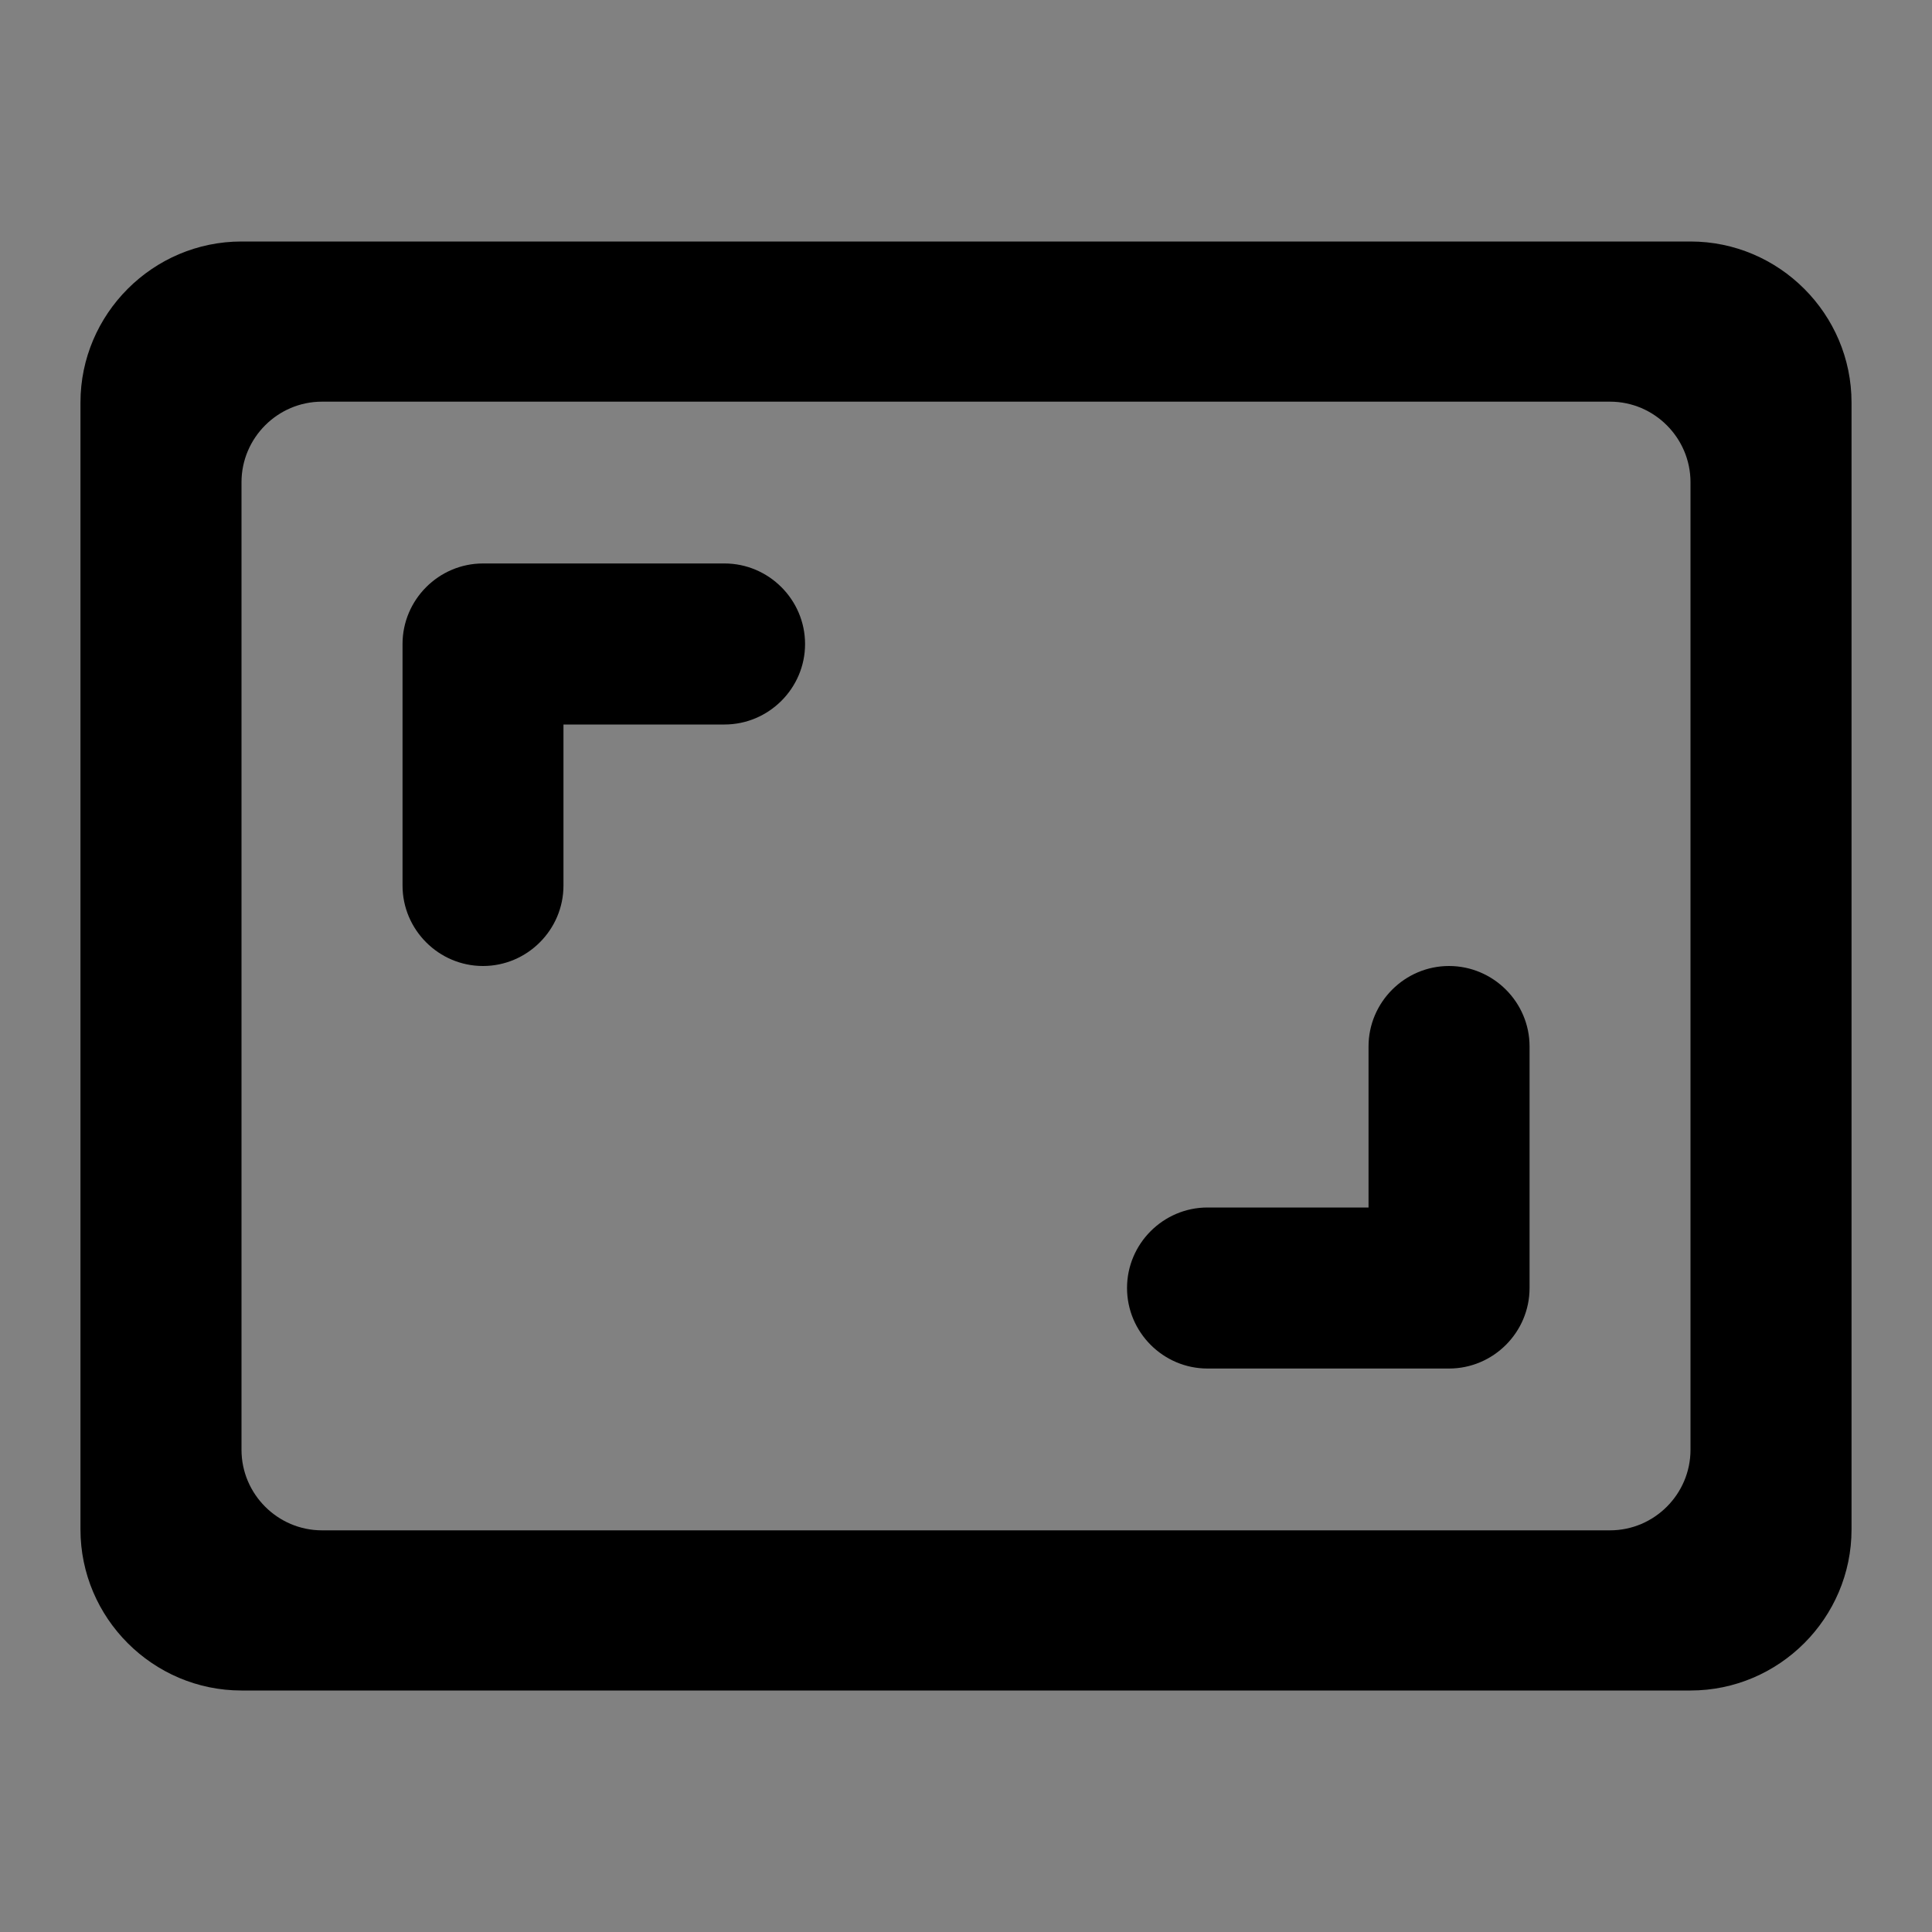 <svg width="20" height="20" viewBox="0 0 20 20" fill="none" xmlns="http://www.w3.org/2000/svg">
<rect x="0" y="0" width="20" height="20" fill="#808080" stroke="none"/>
<g id="aspect_ratio" clip-path="url(#clip0_135_919)">
<rect width="20" height="20" fill="white" fill-opacity="0.01"/>
<path id="Vector" d="M15 10C14.542 10 14.167 10.375 14.167 10.833V12.5H12.5C12.042 12.5 11.667 12.875 11.667 13.333C11.667 13.792 12.042 14.167 12.5 14.167H15C15.459 14.167 15.834 13.792 15.834 13.333V10.833C15.834 10.375 15.459 10 15 10ZM5.833 7.5H7.5C7.958 7.5 8.334 7.125 8.334 6.667C8.334 6.208 7.958 5.833 7.5 5.833H5C4.542 5.833 4.167 6.208 4.167 6.667V9.167C4.167 9.625 4.542 10 5 10C5.458 10 5.833 9.625 5.833 9.167V7.5ZM17.5 2.5H2.5C1.583 2.5 0.833 3.25 0.833 4.167V15.833C0.833 16.75 1.583 17.5 2.5 17.5H17.5C18.417 17.5 19.167 16.75 19.167 15.833V4.167C19.167 3.25 18.417 2.5 17.5 2.5ZM16.667 15.842H3.333C2.875 15.842 2.5 15.467 2.5 15.008V4.992C2.5 4.533 2.875 4.158 3.333 4.158H16.667C17.125 4.158 17.5 4.533 17.5 4.992V15.008C17.5 15.467 17.125 15.842 16.667 15.842V15.842Z" fill="black"/>
</g>
<defs>
<clipPath id="clip0_135_919">
<rect width="20" height="20" fill="white"/>
</clipPath>
</defs>
</svg>
